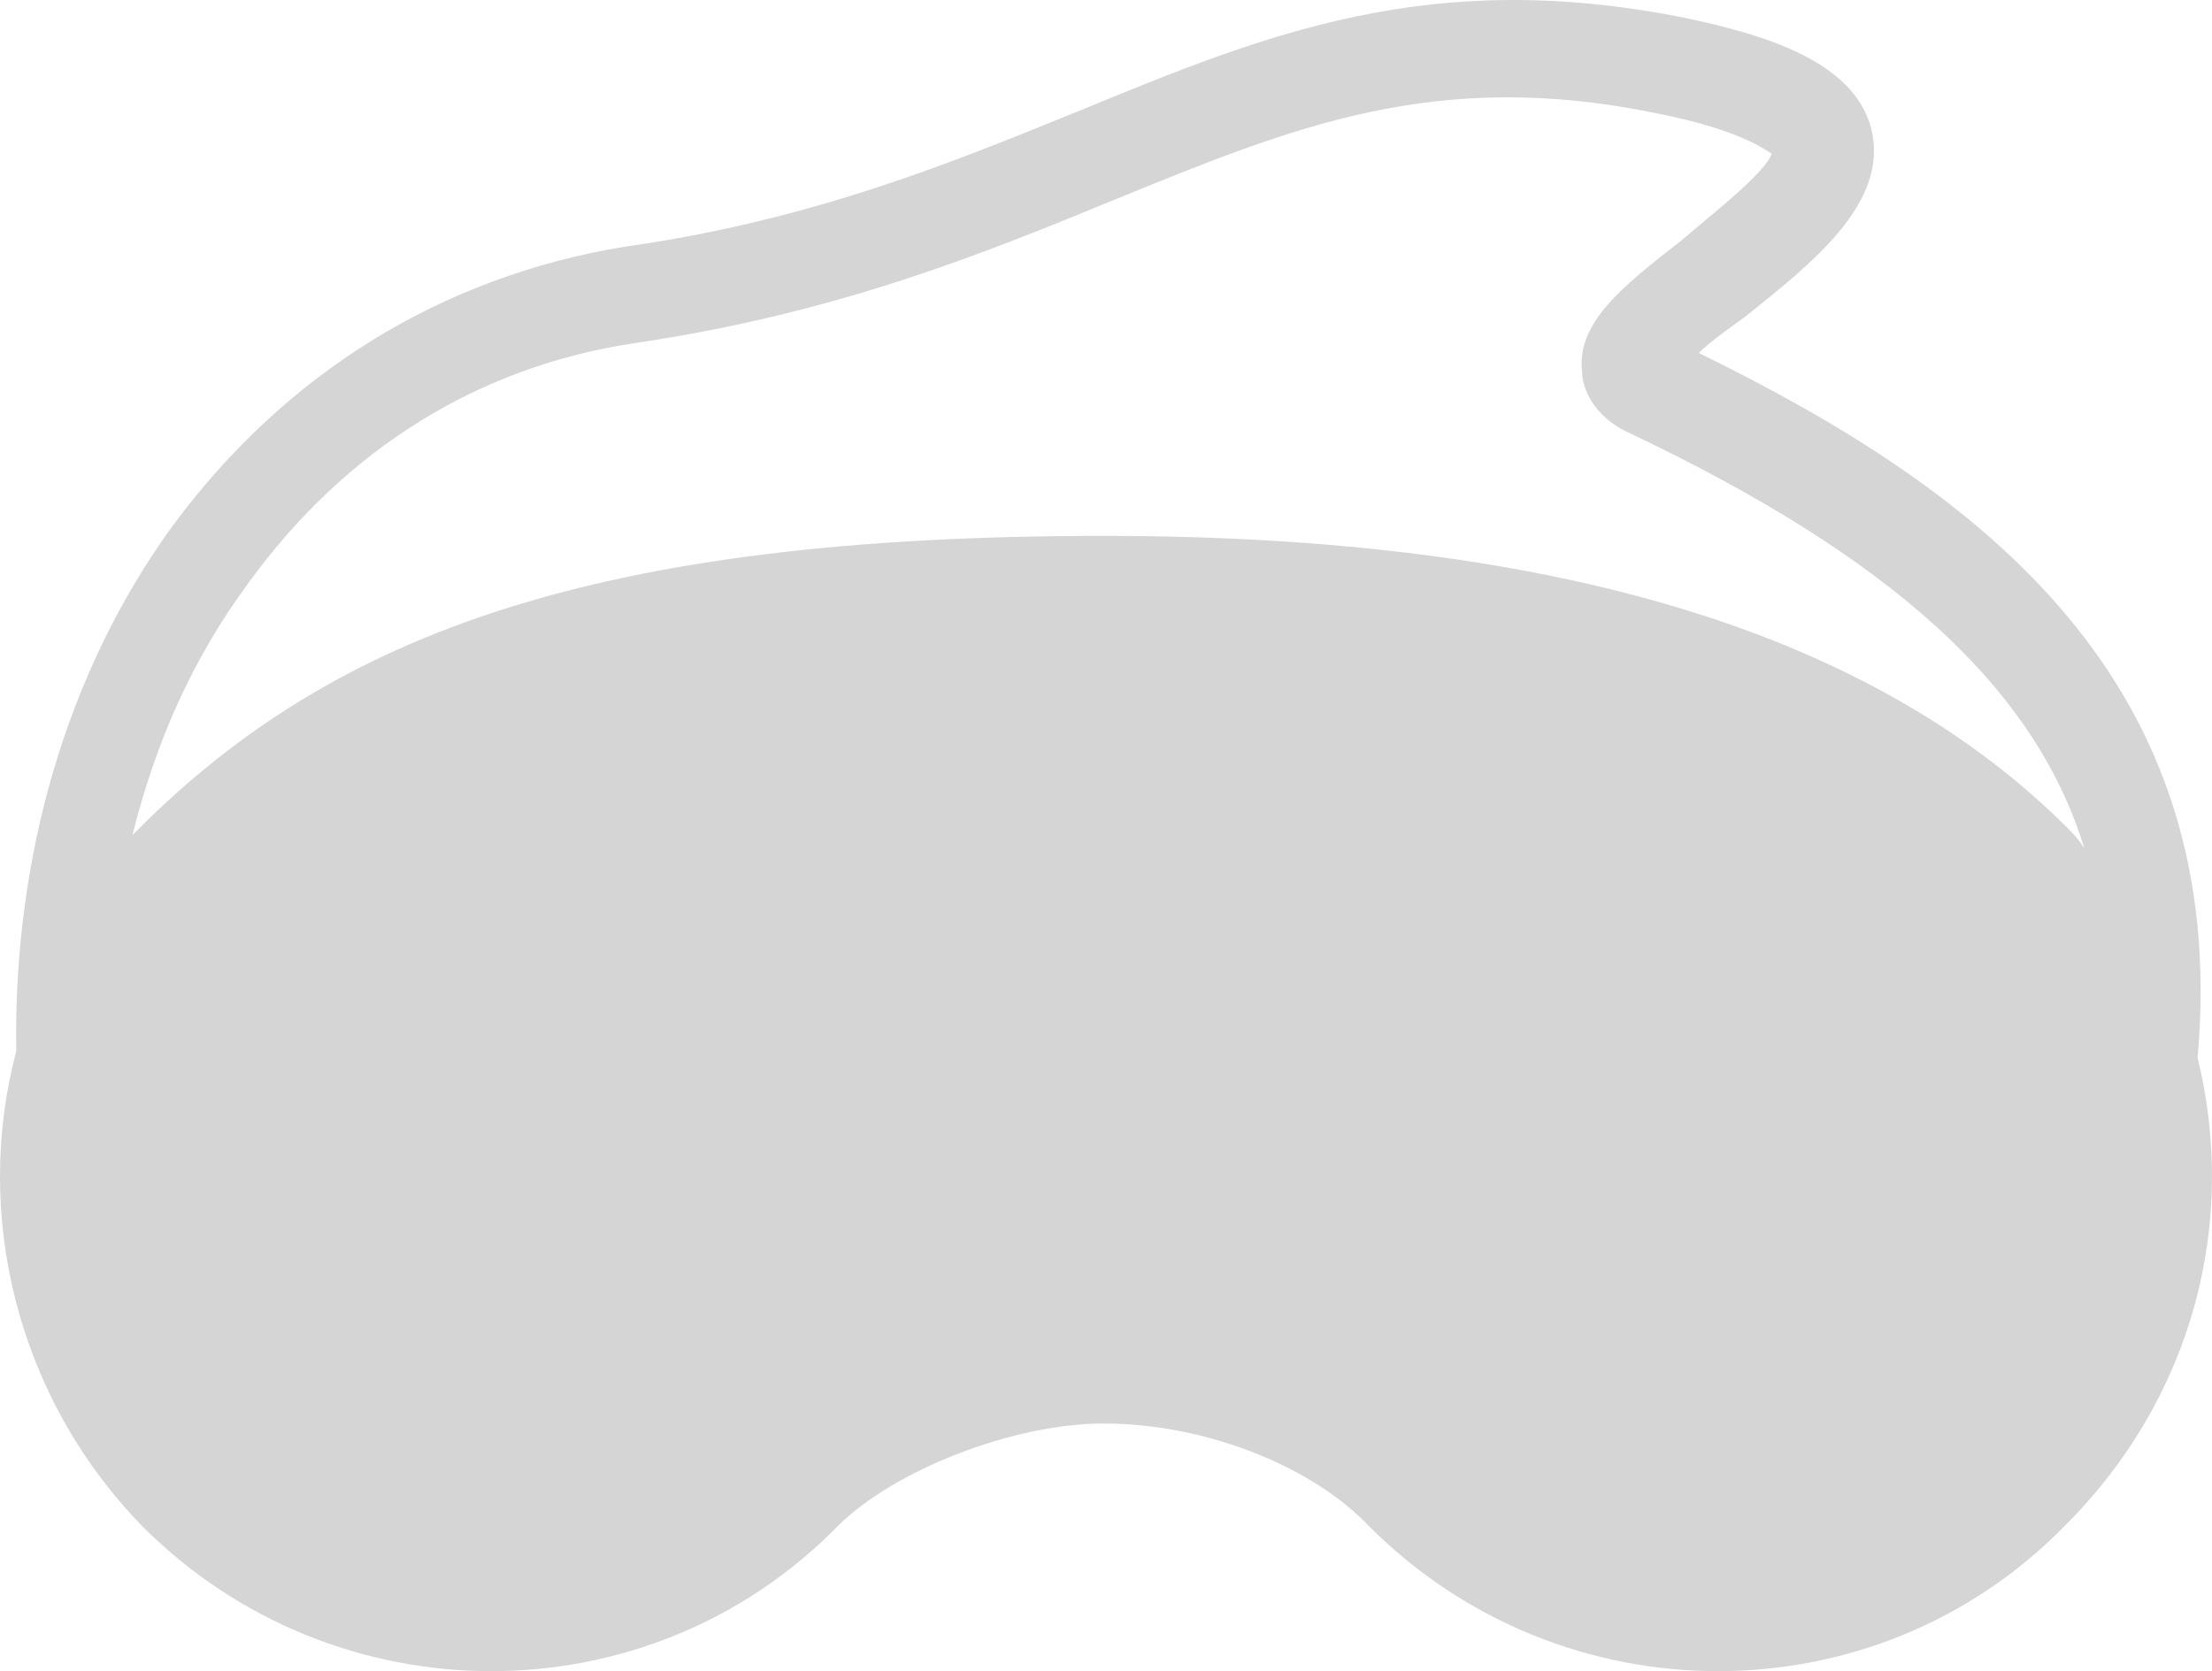 <?xml version="1.0" encoding="utf-8"?>
<!DOCTYPE svg PUBLIC "-//W3C//DTD SVG 1.1//EN" "http://www.w3.org/Graphics/SVG/1.1/DTD/svg11.dtd">
<svg version="1.1" xmlns="http://www.w3.org/2000/svg" xmlns:xlink="http://www.w3.org/1999/xlink" viewBox="5.639 126.673 988.098 746.677" xml:space="preserve">
<path class="puzzle-icon-fill" fill="#d5d5d5" d="M987.3,599.3c14.9-167.8-95.1-252.5-222.8-314.9c5.9-5.9,14.9-11.9,20.8-16.3c29.7-23.8,63.9-50.5,56.4-83.2
	c-7.4-31.2-49-43.1-84.7-50.5c-112.9-22.3-185.7,7.4-268.8,41.6c-55,22.3-118.8,49-203.5,60.9c-81.7,13.4-151.5,56.4-202,124.8
	C35.2,427,11.5,510.2,12.9,596.3c-19.3,72.8,0,154.5,56.4,212.4c86.2,86.2,225.8,86.2,310.4,0c25.3-25.3,78.7-46,118.8-46
	c46,0,93.6,19.3,118.8,46c86.2,86.2,225.8,86.2,310.4,0C985.9,750.8,1005.2,672.1,987.3,599.3z M929.4,496.8
	c-84.7-84.7-222.8-130.7-430.8-130.7c-225.8,0-343.1,43.1-430.8,130.7c-1.5,1.5-1.5,1.5-3,3c10.4-41.6,26.7-78.7,52-112.9
	c43.1-59.4,102.5-96.5,172.3-106.9c90.6-13.4,156-40.1,213.9-63.9c80.2-32.7,144.1-59.4,243.6-38.6c37.1,7.4,47.5,16.3,50.5,17.8
	c-3,8.9-28.2,28.2-40.1,38.6c-26.7,20.8-47.5,37.1-44.6,59.4c0,5.9,4.5,19.3,20.8,26.7c115.9,55,181.2,112.9,203.5,185.7
	C933.9,501.3,930.9,498.3,929.4,496.8z"/>
</svg>
